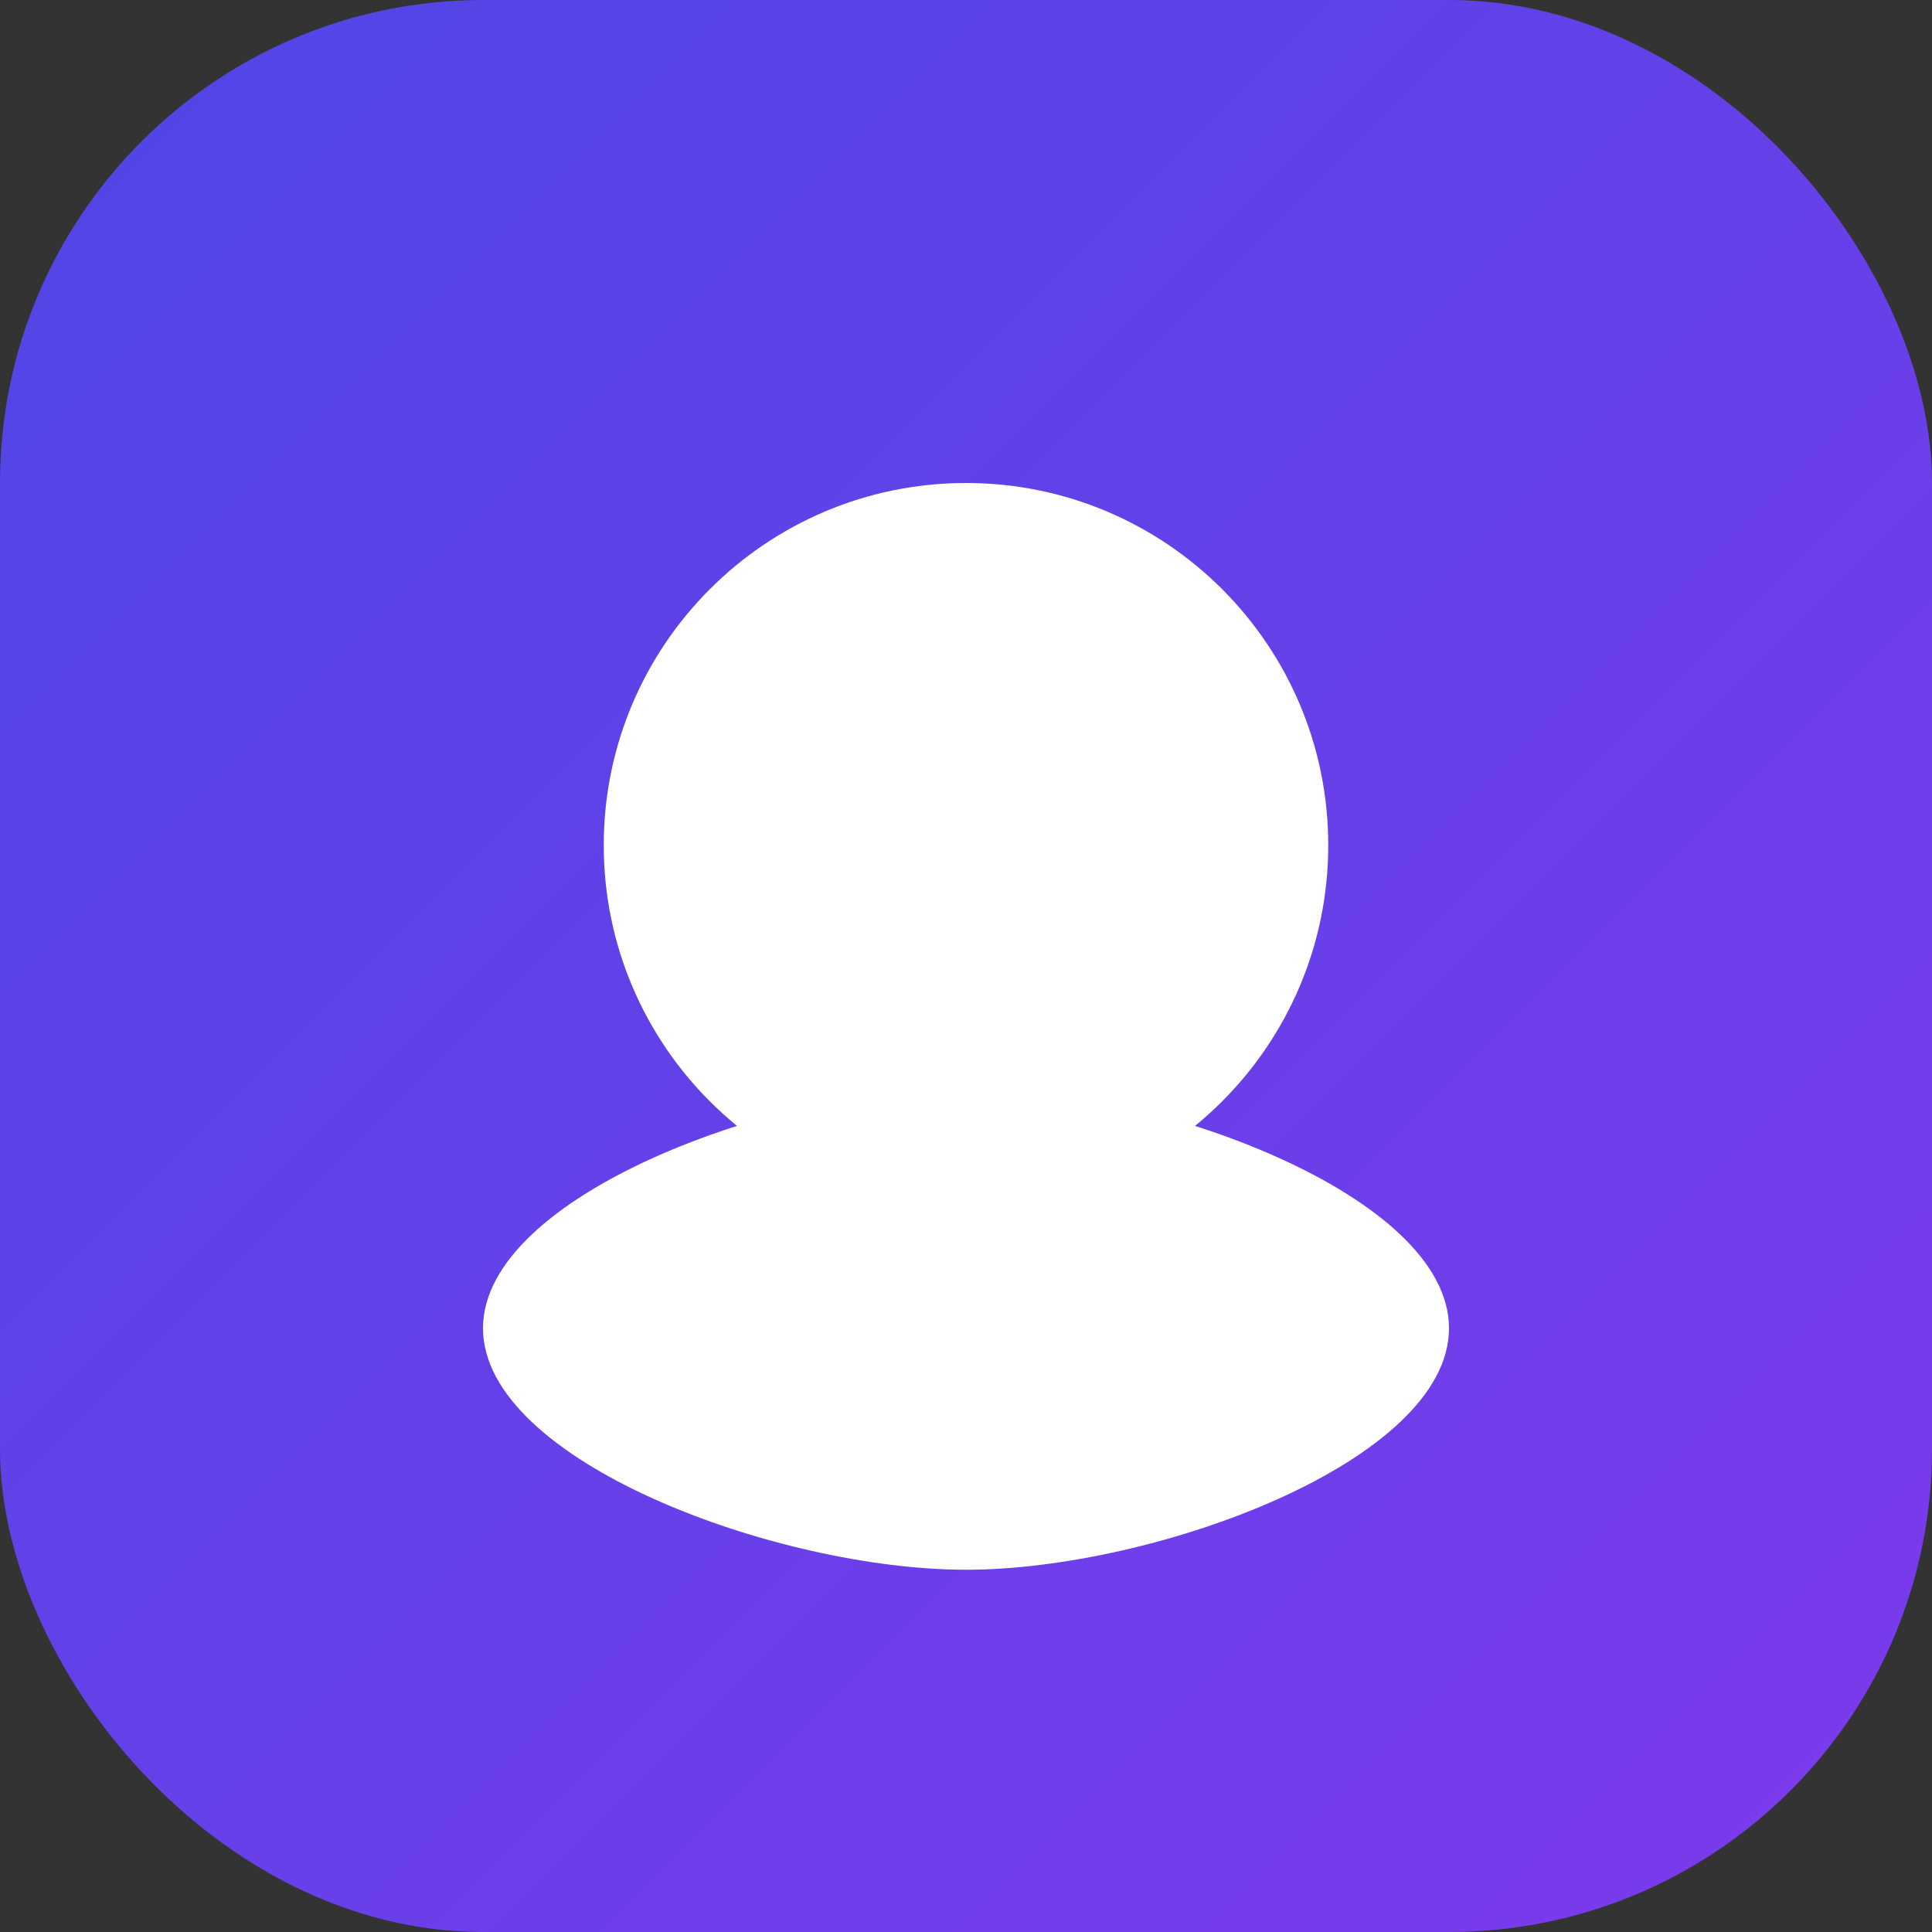 <?xml version="1.0" encoding="UTF-8"?>
<svg width="512" height="512" viewBox="0 0 512 512" fill="none" xmlns="http://www.w3.org/2000/svg">
  <rect x="0" y="0" width="512" height="512" fill="#333333" stroke="none"/>
  <rect width="512" height="512" rx="128" fill="url(#gradient)" />
  <path d="M256 128C309 128 352 171 352 224C352 277 309 320 256 320C203 320 160 277 160 224C160 171 203 128 256 128ZM384 352C384 387.3 305.9 416 256 416C206.1 416 128 387.3 128 352C128 316.7 206.1 288 256 288C305.9 288 384 316.7 384 352Z" fill="white"/>
  <defs>
    <linearGradient id="gradient" x1="0" y1="0" x2="512" y2="512" gradientUnits="userSpaceOnUse">
      <stop offset="0%" style="stop-color:#4F46E5"/>
      <stop offset="100%" style="stop-color:#7C3AED"/>
    </linearGradient>
  </defs>
</svg> 